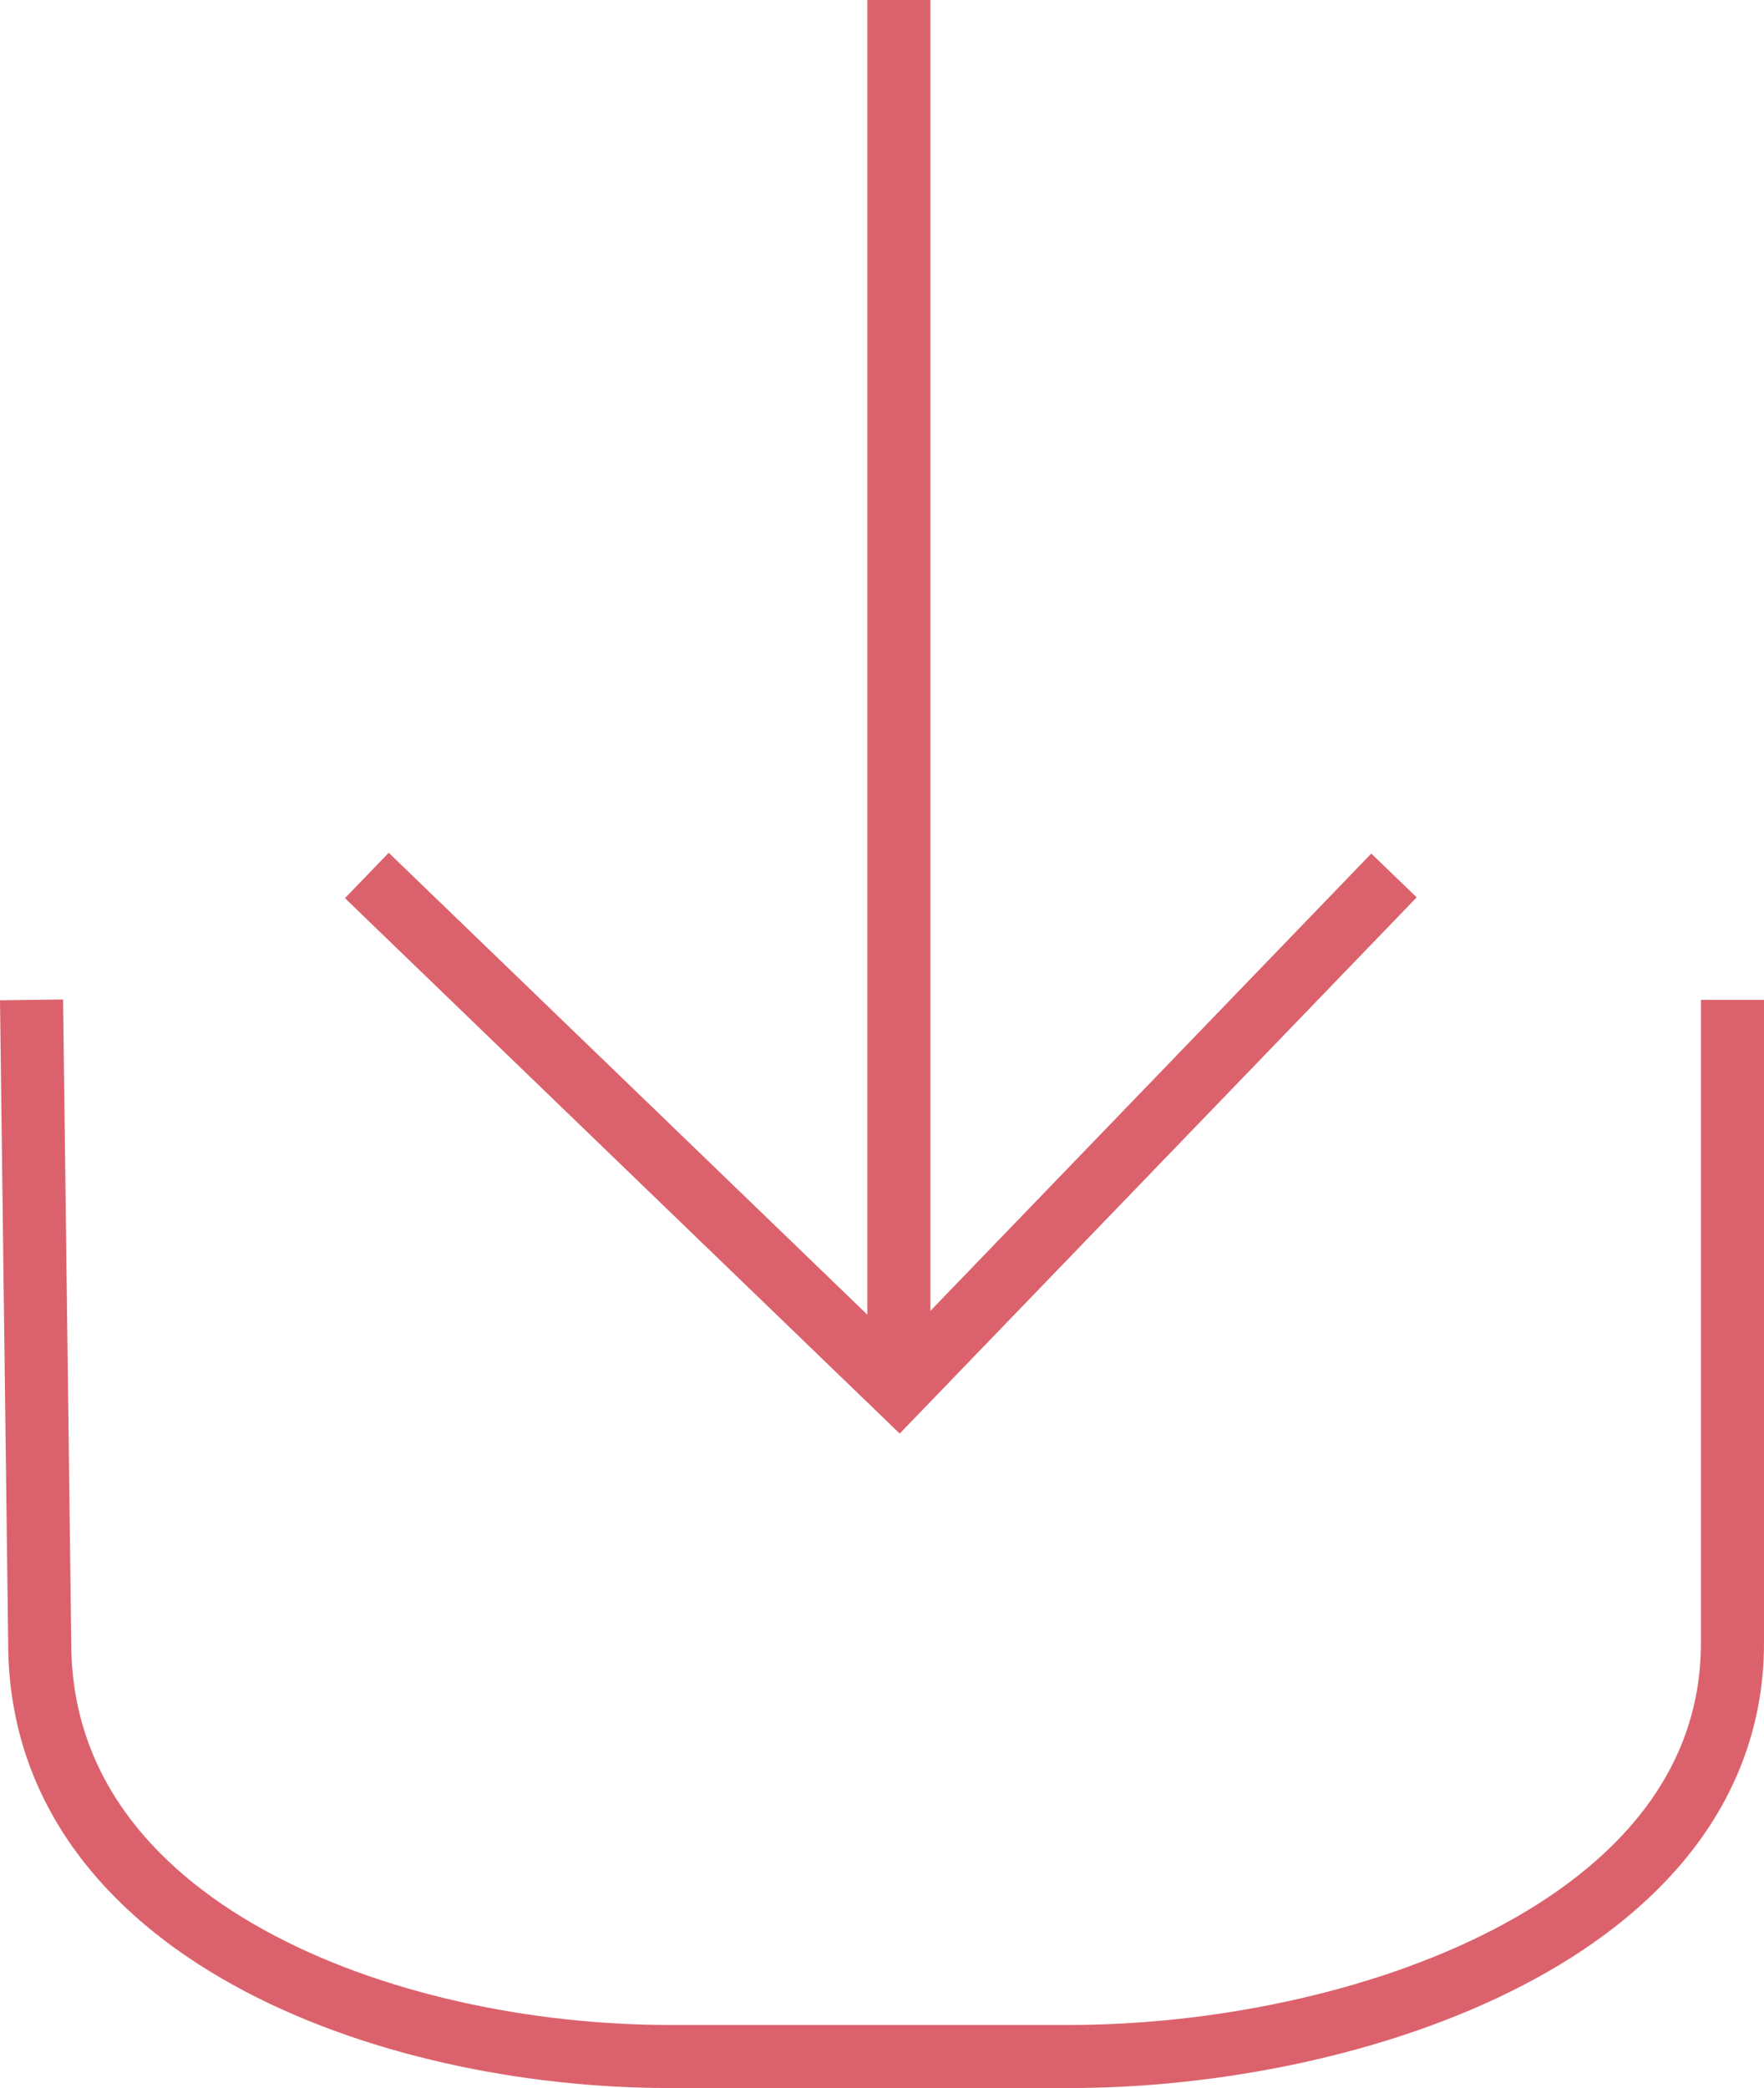 <svg xmlns="http://www.w3.org/2000/svg" width="139.823" height="165.498" viewBox="0 0 139.823 165.498">
  <g id="Group_23" data-name="Group 23" transform="translate(-1299.5 -1321)">
    <g id="Group_3" data-name="Group 3" transform="translate(-914.695 523.321)">
      <g id="Group_3-2" data-name="Group 3" transform="translate(2216.695 876.93)">
        <path id="Path_1826" data-name="Path 1826" d="M2216.695,950.133l.648,50.964c0,22.746,27.456,32.783,49.91,32.783h31.727c22.533,0,52.538-9.957,52.538-32.783V950.133" transform="translate(-2216.695 -950.133)" fill="none" stroke="#db626c" stroke-miterlimit="10" stroke-width="5"/>
      </g>
      <g id="Group_4" data-name="Group 4" transform="translate(2243.272 797.679)">
        <path id="Path_1827" data-name="Path 1827" d="M2286.164,970.761l42.174,40.7,39.243-40.7" transform="translate(-2286.164 -901.372)" fill="none" stroke="#db626c" stroke-miterlimit="10" stroke-width="5"/>
        <line id="Line_1" data-name="Line 1" y2="110.089" transform="translate(42.174)" fill="none" stroke="#db626c" stroke-miterlimit="10" stroke-width="5"/>
      </g>
    </g>
  </g>
</svg>
